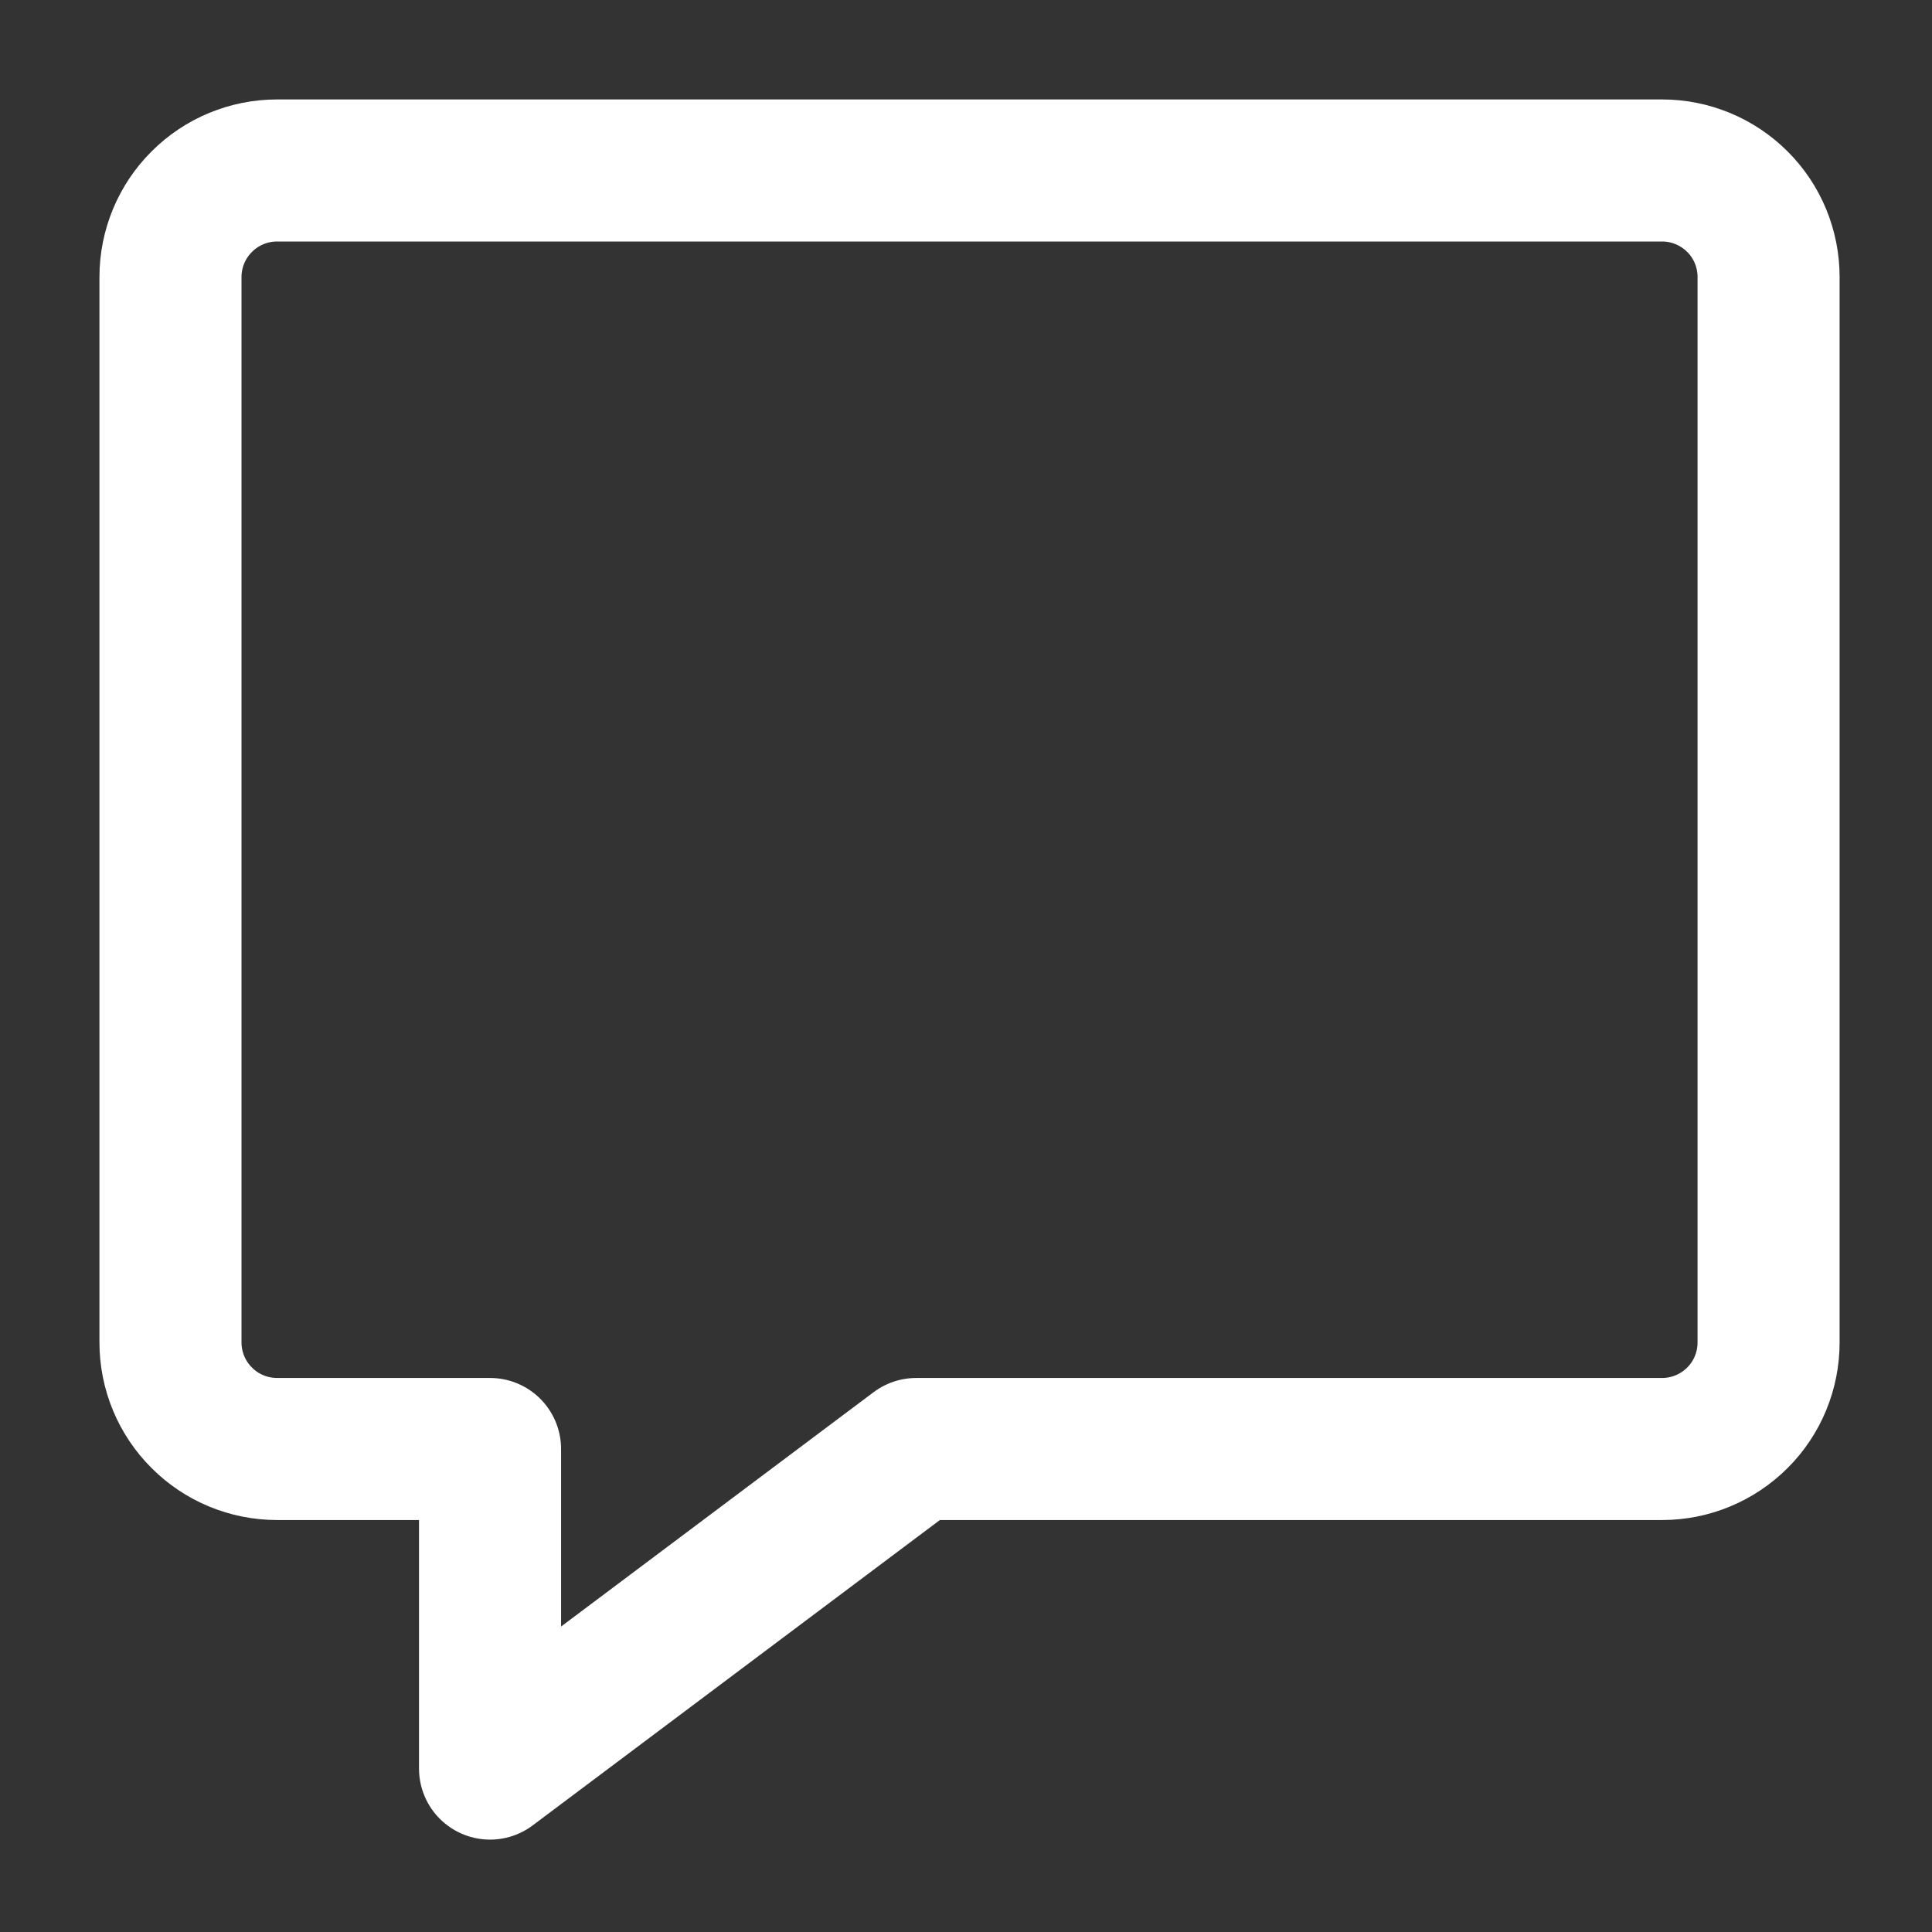<svg width="17" height="17" viewBox="0 0 17 17" fill="none" xmlns="http://www.w3.org/2000/svg">
<rect x="0" y="0" width="17" height="17" fill="#333333" stroke="none"/>
<path d="M14.625 12.75H8.062L4.312 15.562V12.75H2.438C2.189 12.75 1.95 12.651 1.775 12.475C1.599 12.3 1.5 12.061 1.5 11.812V2.438C1.5 2.189 1.599 1.95 1.775 1.775C1.95 1.599 2.189 1.5 2.438 1.5H14.625C14.874 1.5 15.112 1.599 15.288 1.775C15.464 1.95 15.562 2.189 15.562 2.438V11.812C15.562 12.061 15.464 12.3 15.288 12.475C15.112 12.651 14.874 12.75 14.625 12.75Z" stroke="white" stroke-width="1.25" stroke-linecap="round" stroke-linejoin="round"/>
</svg>
